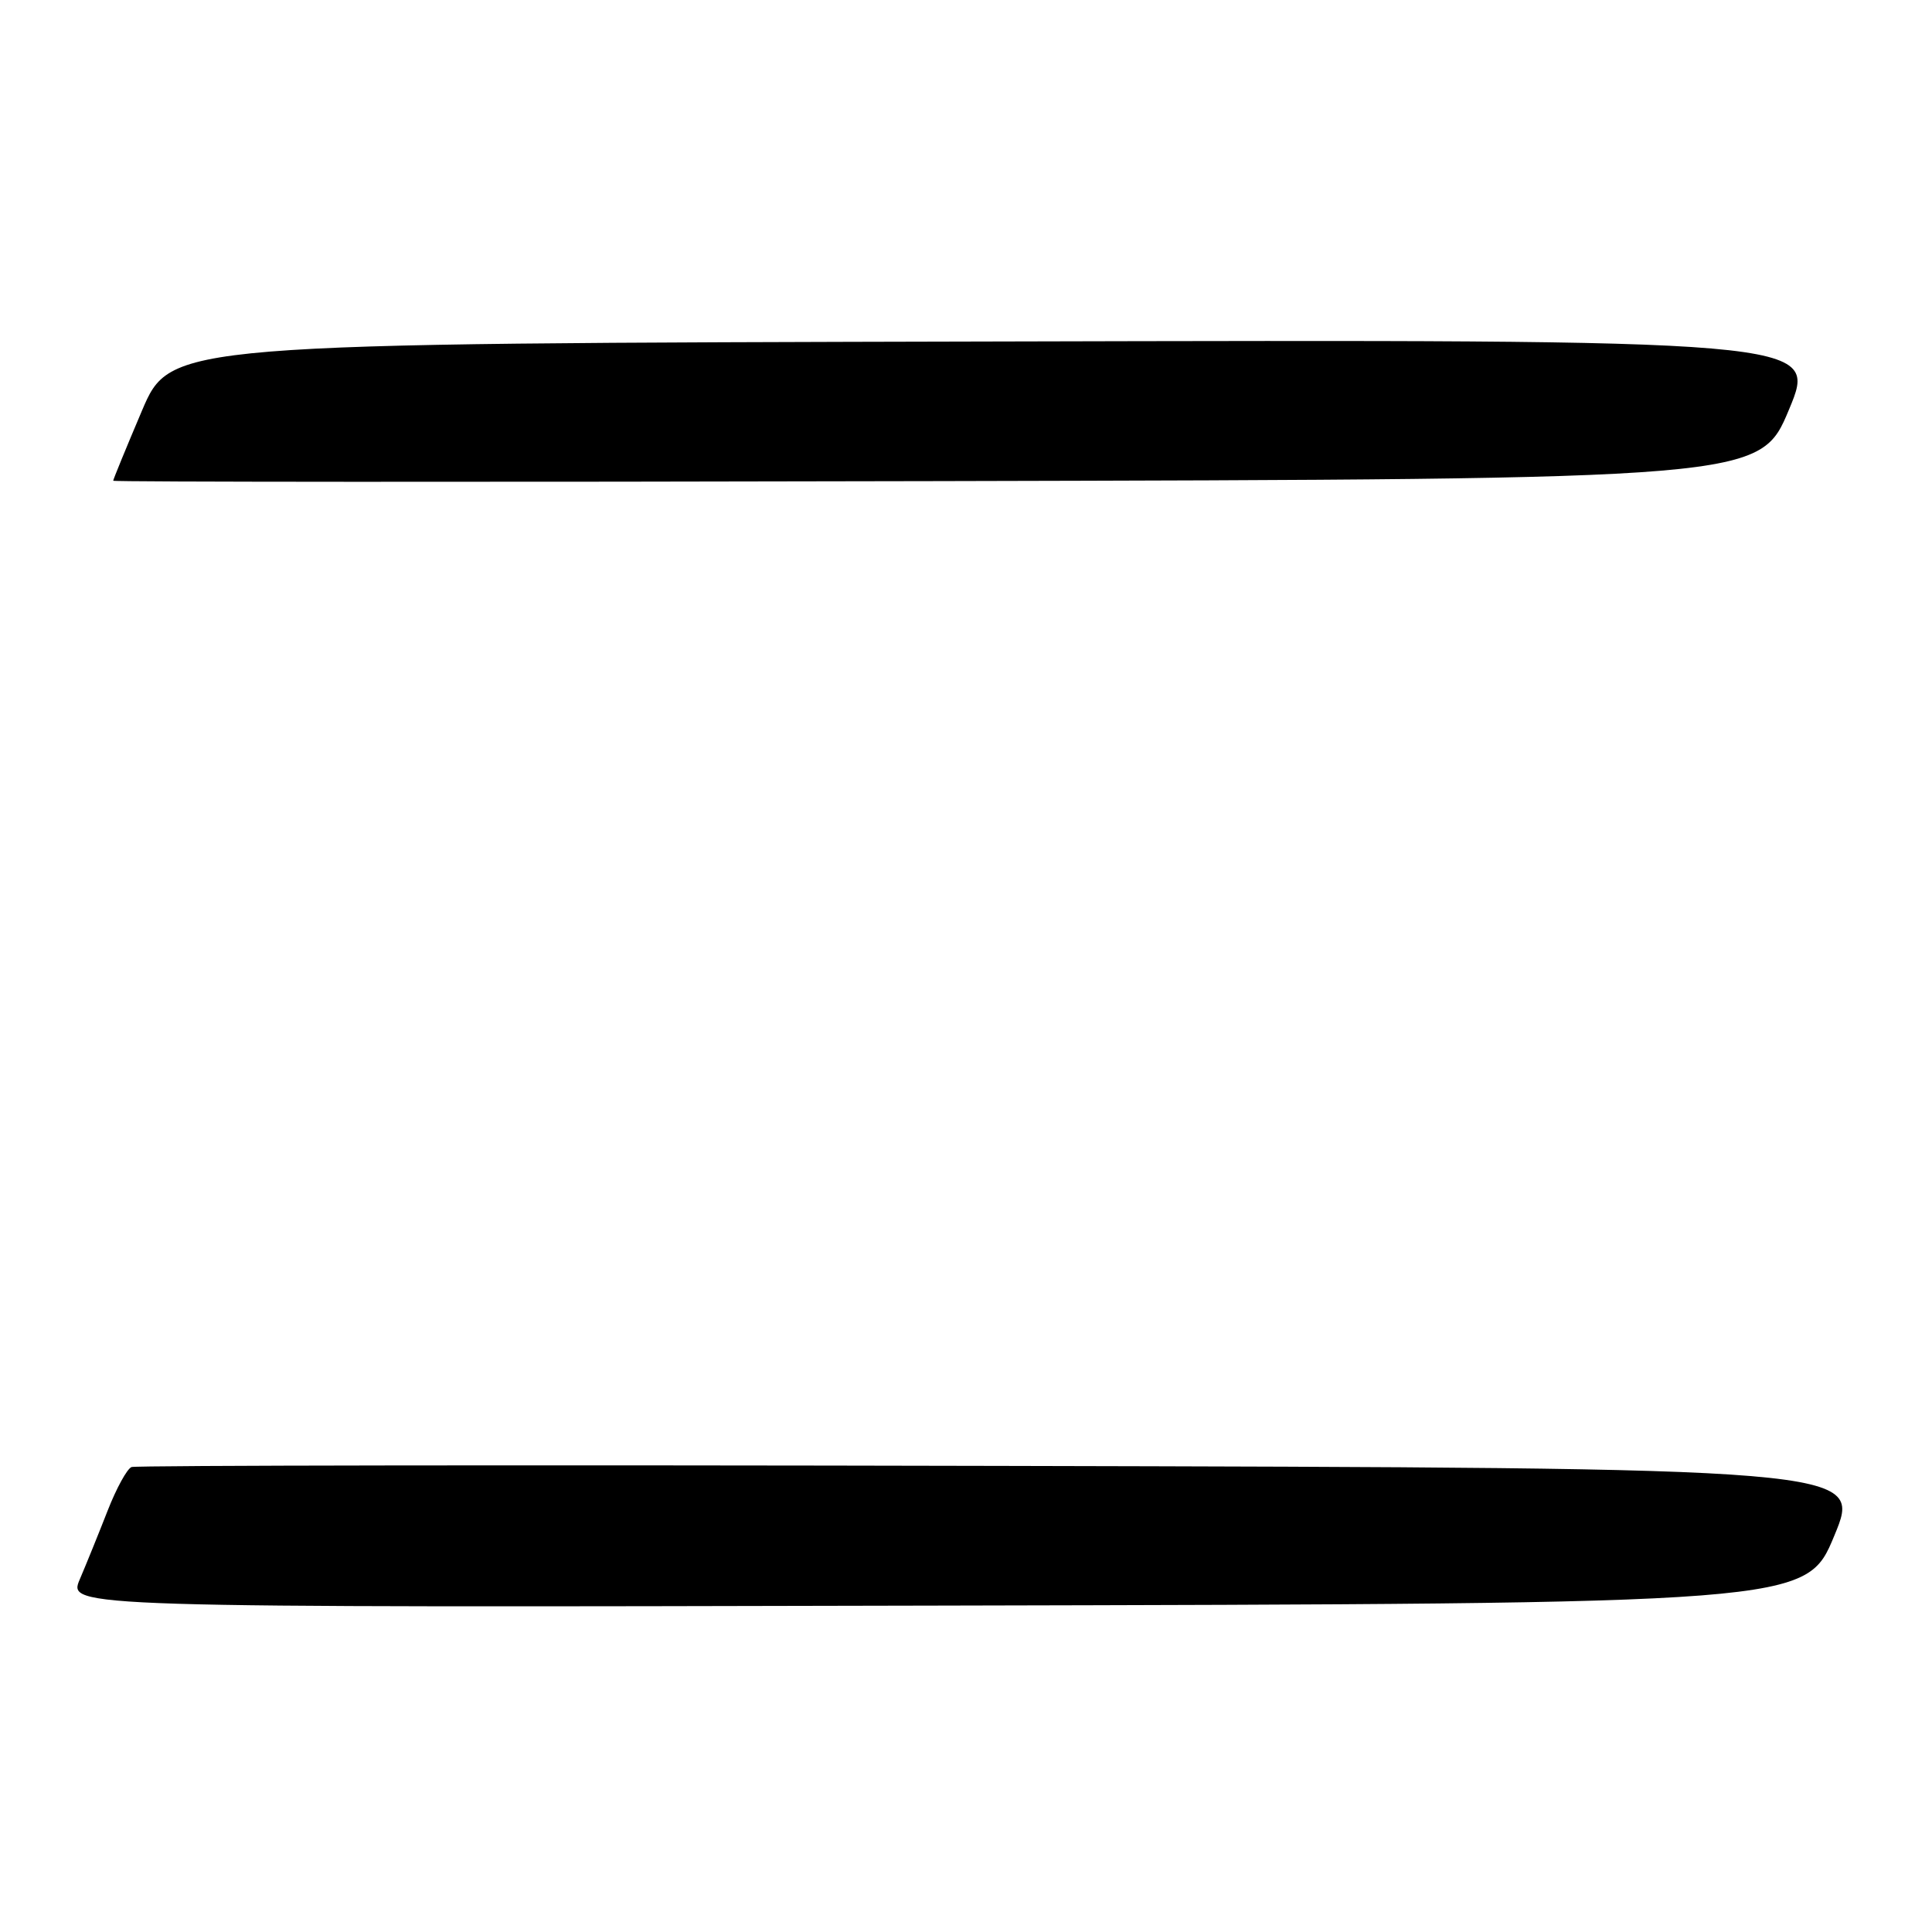 <?xml version="1.0" encoding="UTF-8" standalone="no"?>
<!DOCTYPE svg PUBLIC "-//W3C//DTD SVG 1.1//EN" "http://www.w3.org/Graphics/SVG/1.1/DTD/svg11.dtd" >
<svg xmlns="http://www.w3.org/2000/svg" xmlns:xlink="http://www.w3.org/1999/xlink" version="1.1" viewBox="0 0 256 256">
 <g >
 <path fill="currentColor"
d=" M 243.05 203.50 C 246.79 194.50 246.79 194.50 132.64 194.24 C 69.87 194.10 18.02 194.17 17.43 194.39 C 16.84 194.62 15.42 197.21 14.27 200.15 C 13.12 203.09 11.46 207.19 10.58 209.25 C 8.97 213.01 8.97 213.01 124.14 212.75 C 239.32 212.50 239.32 212.50 243.05 203.50 Z  M 237.06 54.25 C 240.91 44.99 240.91 44.99 131.76 45.25 C 22.61 45.50 22.61 45.50 18.80 54.44 C 16.71 59.36 15.00 63.53 15.00 63.70 C 15.00 63.87 64.10 63.89 124.10 63.75 C 233.20 63.50 233.20 63.50 237.06 54.25 Z "/>
</g>
</svg>